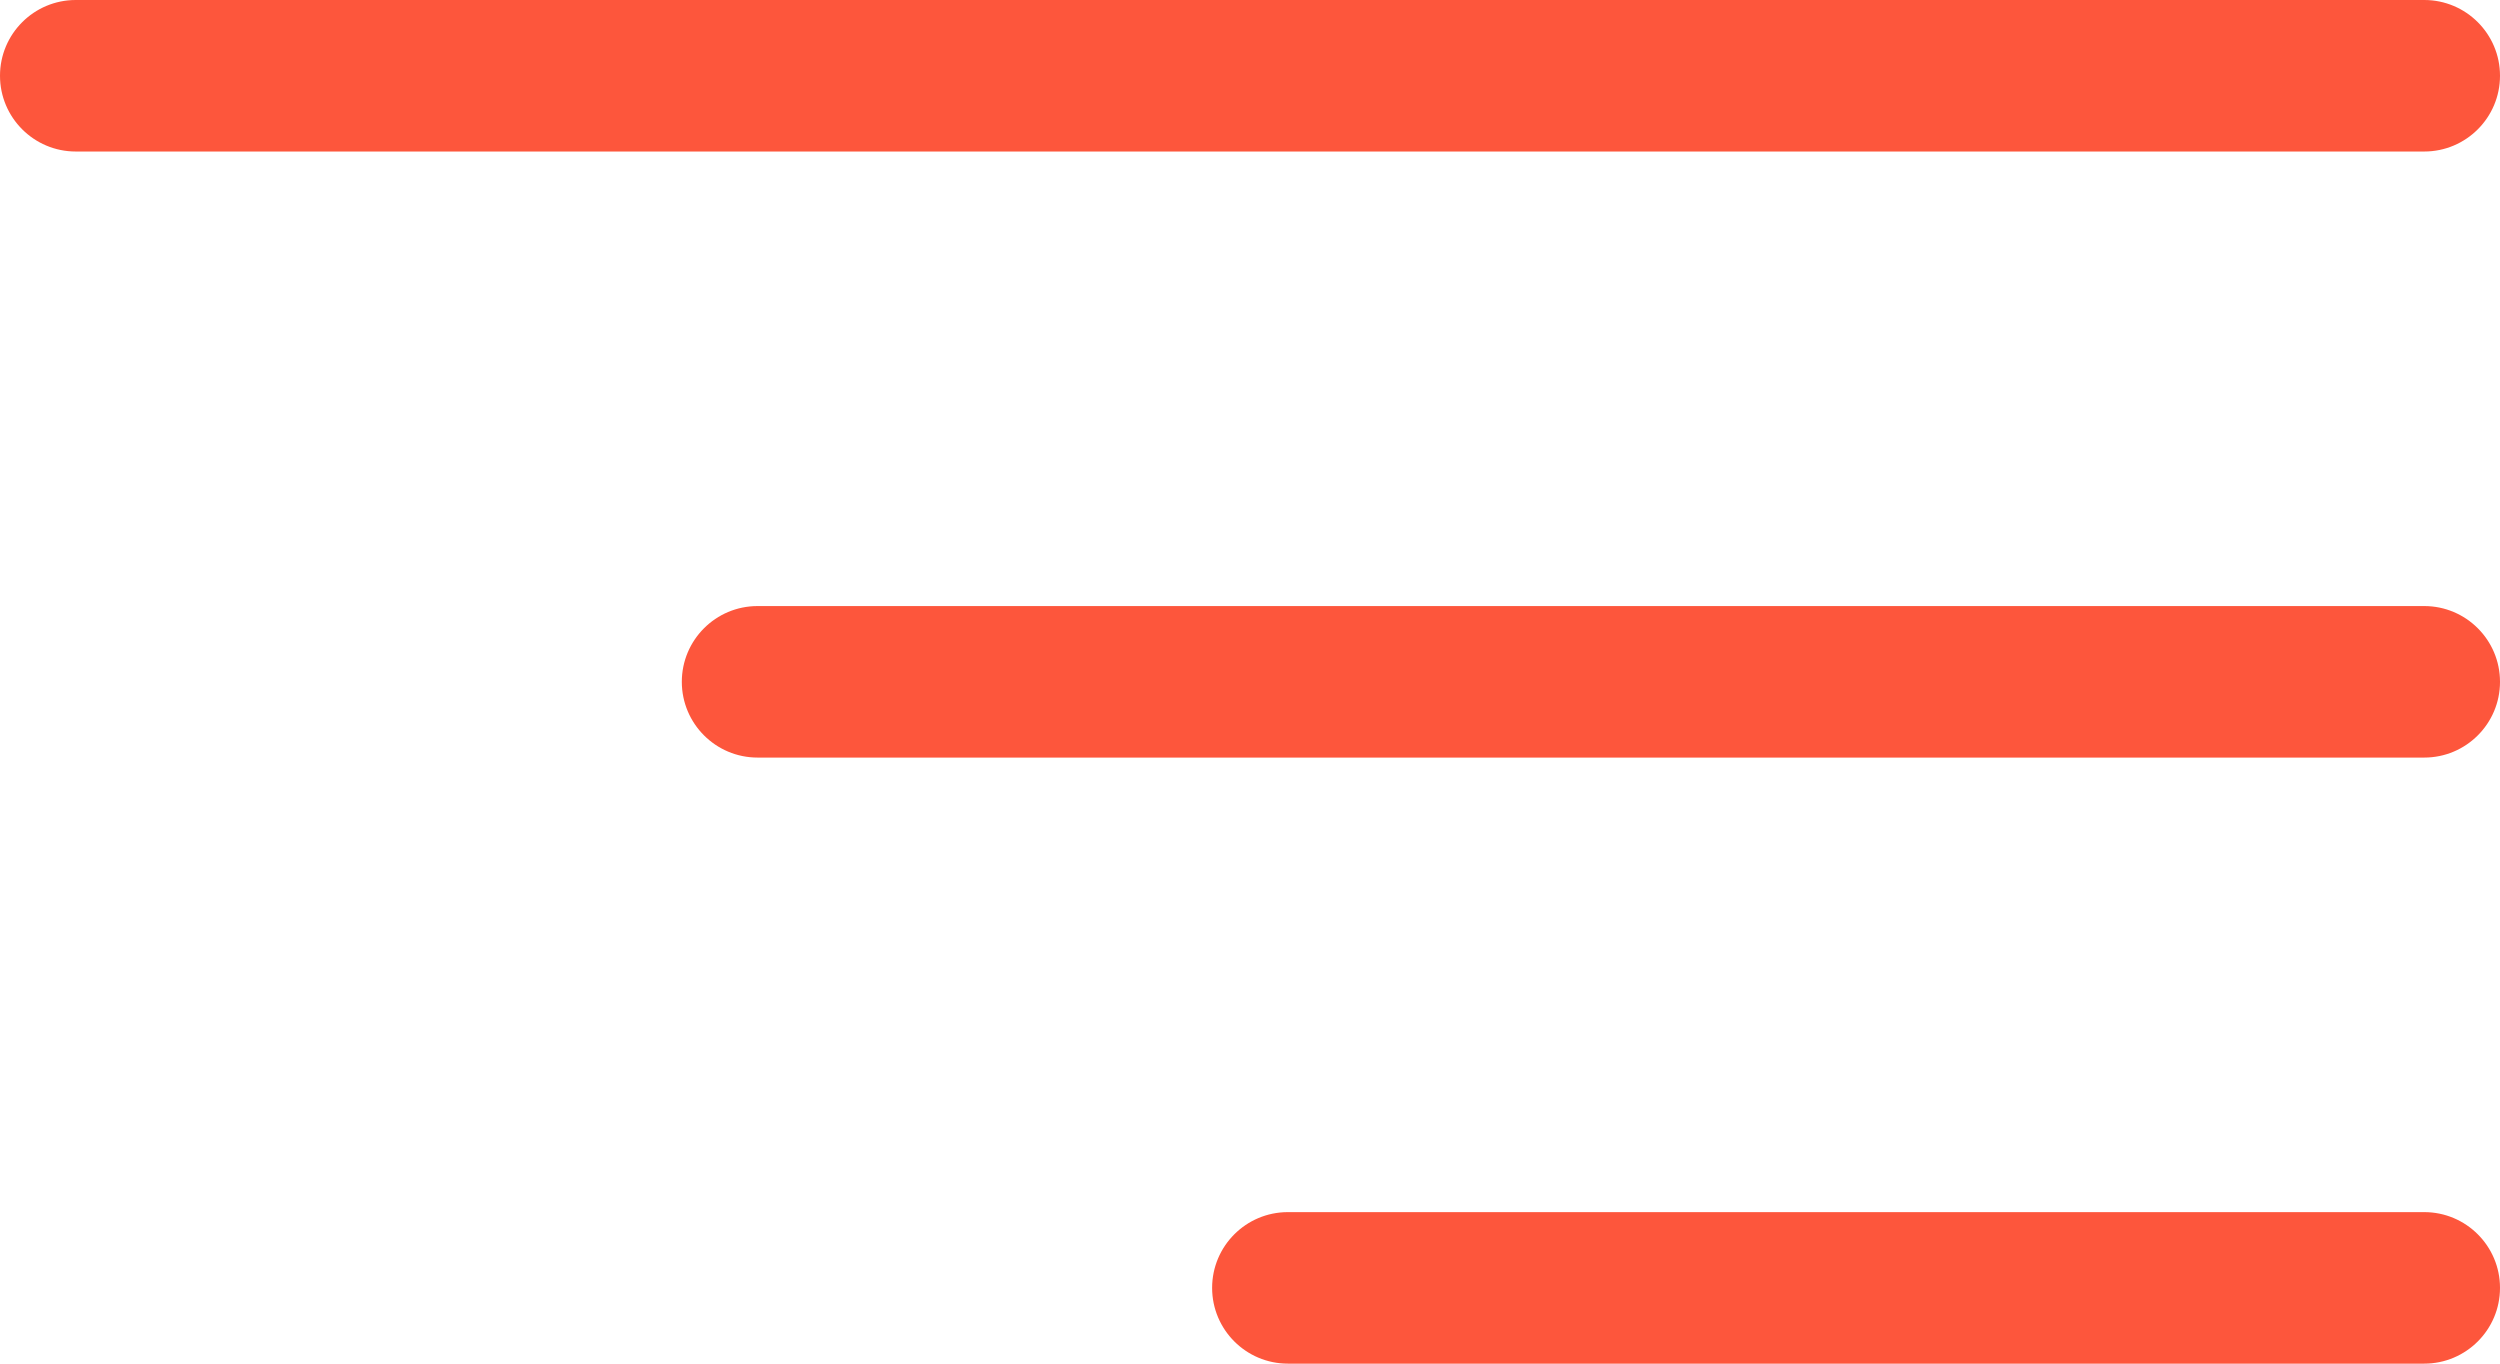 <svg width="33" height="18" viewBox="0 0 33 18" fill="none" xmlns="http://www.w3.org/2000/svg">
<path d="M0 1C0 0.448 0.448 0 1 0H32C32.552 0 33 0.448 33 1C33 1.552 32.552 2 32 2H1C0.448 2 0 1.552 0 1Z" fill="#FD563C"/>
<path d="M9 9C9 8.448 9.448 8 10 8L32 8C32.552 8 33 8.448 33 9C33 9.552 32.552 10 32 10L10 10C9.448 10 9 9.552 9 9Z" fill="#FD563C"/>
<path d="M17 16C16.448 16 16 16.448 16 17C16 17.552 16.448 18 17 18L32 18C32.552 18 33 17.552 33 17C33 16.448 32.552 16 32 16L17 16Z" fill="#FD563C"/>
</svg>
